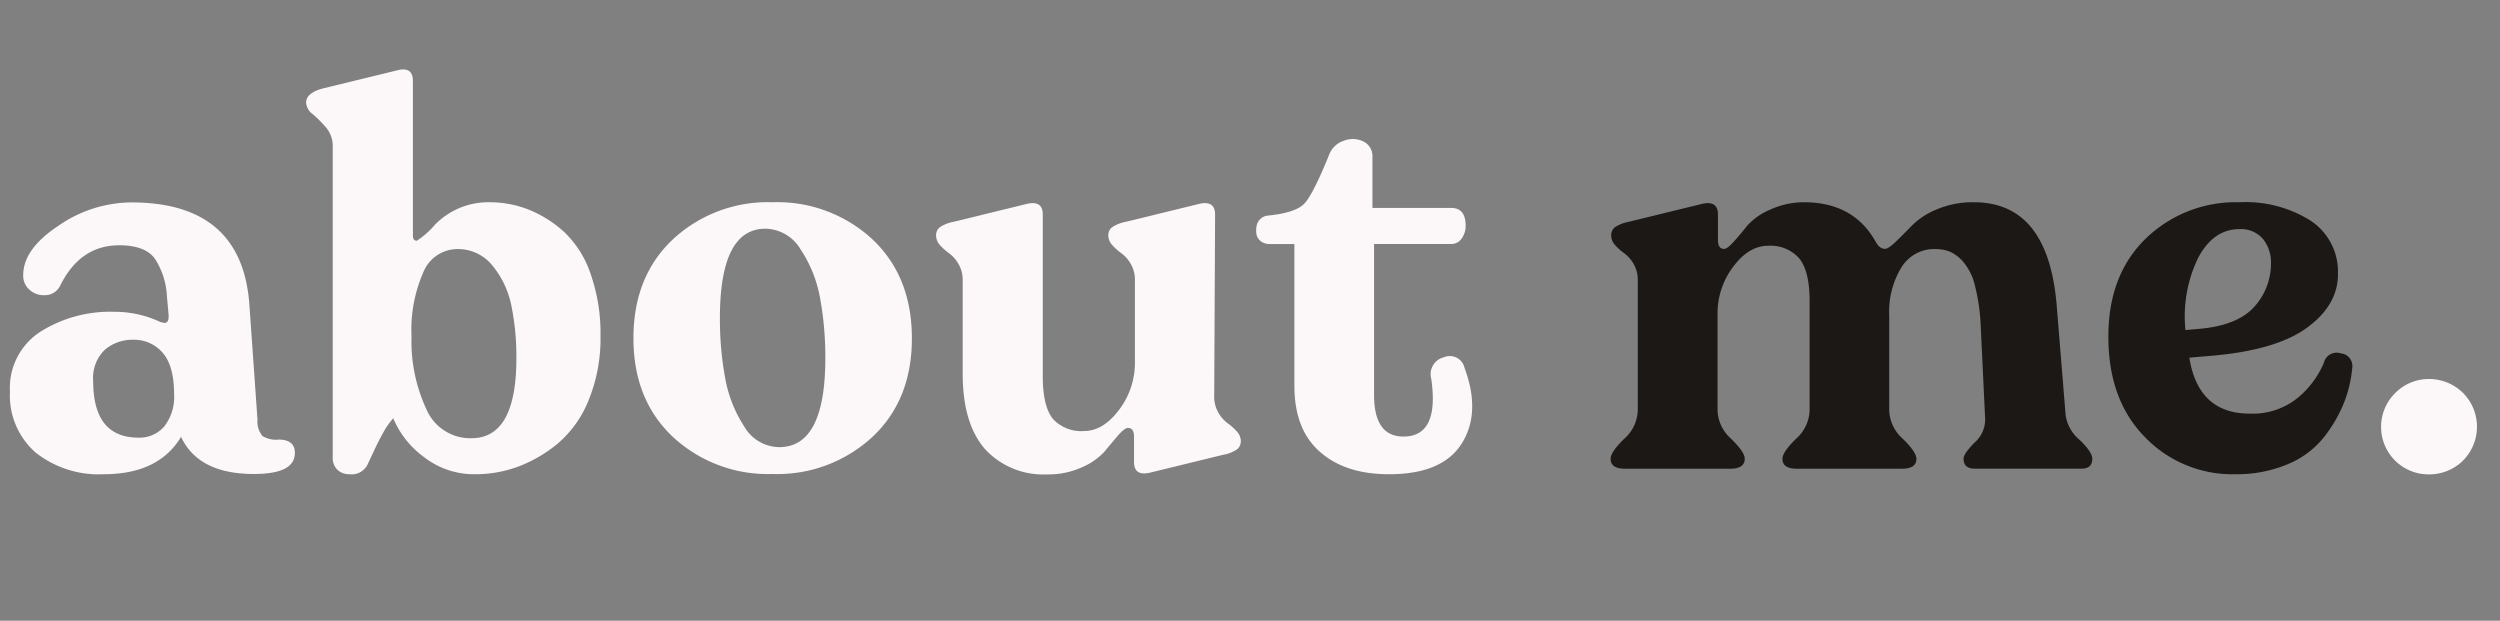 <svg id="Layer_1" data-name="Layer 1" xmlns="http://www.w3.org/2000/svg" viewBox="0 0 309.03 76.73"><rect x="0" y="0" width="309.03" height="76.73" fill="#808080" stroke="none"/><defs><style>.cls-1{fill:#fcf7f8;}.cls-2{fill:#1c1815;}</style></defs><path class="cls-1" d="M12.82,58.62a12.54,12.54,0,0,1-8.44-2.7,9.38,9.38,0,0,1-3.15-7.51A8.26,8.26,0,0,1,5,41a16.19,16.19,0,0,1,9.05-2.46A13.34,13.34,0,0,1,19.6,39.7a2.08,2.08,0,0,0,.76.21q.54,0,.48-1l-.21-2.33A9.35,9.35,0,0,0,19.16,32c-.8-1.12-2.28-1.68-4.42-1.68q-4.8,0-7.27,4.93a2.12,2.12,0,0,1-2.06,1.24,2.55,2.55,0,0,1-1.78-.69A2.26,2.26,0,0,1,2.87,34q0-3.22,4.36-6.1a16,16,0,0,1,9-2.88q13.71,0,14.6,12.68l1,14.2a2.75,2.75,0,0,0,.62,2,3.21,3.21,0,0,0,2,.44c1.33,0,2,.55,2,1.65,0,1.74-1.69,2.6-5.07,2.6q-6.85,0-9-4.59Q19.61,58.62,12.82,58.62Zm4.32-4.52a4.05,4.05,0,0,0,3.15-1.37,5.89,5.89,0,0,0,1.23-4q0-3.49-1.4-5.11A4.65,4.65,0,0,0,16.45,42,5.23,5.23,0,0,0,13,43.2a4.79,4.79,0,0,0-1.48,3.91Q11.51,54.1,17.14,54.1Z"/><path class="cls-1" d="M60.54,25a13.14,13.14,0,0,1,4.76.89,14.57,14.57,0,0,1,4.39,2.74A12.66,12.66,0,0,1,73,33.84a22.19,22.19,0,0,1,1.23,7.71,20.12,20.12,0,0,1-1.47,7.92,13.69,13.69,0,0,1-3.84,5.38A17.14,17.14,0,0,1,64,57.7a15.27,15.27,0,0,1-5.24.92,10.07,10.07,0,0,1-6.31-2.09,11.38,11.38,0,0,1-3.84-4.83,10,10,0,0,0-1.17,1.65c-.36.64-.79,1.47-1.27,2.5s-.74,1.59-.79,1.68a2.2,2.2,0,0,1-2.19,1.09,2.07,2.07,0,0,1-1.47-.54,2,2,0,0,1-.59-1.51V18.17a3.55,3.55,0,0,0-.82-2.4,15.05,15.05,0,0,0-1.64-1.65,1.9,1.9,0,0,1-.83-1.43c0-.83.73-1.42,2.2-1.79l9-2.19c1.32-.37,2,.07,2,1.3V29.14c0,.41.16.62.48.62a10.37,10.37,0,0,0,2.26-2A9.21,9.21,0,0,1,60.54,25ZM58.28,54.17q5.55,0,5.55-9.88a31.29,31.29,0,0,0-.62-6.51,11.27,11.27,0,0,0-2.33-4.94,5.44,5.44,0,0,0-4.39-2.05,4.56,4.56,0,0,0-4.15,2.84,17.71,17.71,0,0,0-1.47,8,19.78,19.78,0,0,0,1.82,8.91A5.9,5.9,0,0,0,58.28,54.17Z"/><path class="cls-1" d="M107.85,54a17.28,17.28,0,0,1-12.34,4.59A17.25,17.25,0,0,1,83.17,54q-4.87-4.59-4.87-12.2t4.87-12.21A17.25,17.25,0,0,1,95.51,25a17.28,17.28,0,0,1,12.34,4.59q4.86,4.59,4.87,12.21T107.85,54ZM96.33,55.27q5.69,0,5.69-11a40.46,40.46,0,0,0-.65-7.43,15.86,15.86,0,0,0-2.4-6,5.16,5.16,0,0,0-4.35-2.57q-5.62,0-5.63,11a40.35,40.35,0,0,0,.65,7.47,16.2,16.2,0,0,0,2.37,6A5.05,5.05,0,0,0,96.33,55.27Z"/><path class="cls-1" d="M150.09,49a3.89,3.89,0,0,0,.51,2,4.32,4.32,0,0,0,1.13,1.3,6.88,6.88,0,0,1,1.13,1,1.79,1.79,0,0,1,.52,1.2,1.29,1.29,0,0,1-.41,1,4.33,4.33,0,0,1-1.79.72l-9,2.2c-1.33.32-2-.12-2-1.3V54c0-.73-.25-1.1-.75-1.1q-.42,0-1.2.9t-1.68,2a8.06,8.06,0,0,1-2.78,1.95,10,10,0,0,1-4.35.89,9.76,9.76,0,0,1-7.68-3.15Q119,52.32,119,46.21V34.63a3.83,3.83,0,0,0-.52-2,4.32,4.32,0,0,0-1.13-1.3,6.88,6.88,0,0,1-1.13-1,1.82,1.82,0,0,1-.51-1.2,1.26,1.26,0,0,1,.41-1,4.49,4.49,0,0,1,1.78-.72l9-2.2c1.33-.32,2,.12,2,1.31v20c0,2.51.43,4.29,1.3,5.31A4.75,4.75,0,0,0,134,53.28q2.34,0,4.29-2.57a9.58,9.58,0,0,0,2-5.94V34.63a3.92,3.92,0,0,0-.51-2,4.32,4.32,0,0,0-1.13-1.3,6.88,6.88,0,0,1-1.13-1,1.79,1.79,0,0,1-.52-1.2,1.29,1.29,0,0,1,.41-1,4.62,4.62,0,0,1,1.79-.72l9-2.2c1.32-.32,2,.12,2,1.31Z"/><path class="cls-1" d="M171.68,58.62c-3.61,0-6.46-.93-8.57-2.81S160,51.22,160,47.65V30.17h-3a1.79,1.79,0,0,1-1.13-.34,1.41,1.41,0,0,1-.55-.83,2.73,2.73,0,0,1,0-1,1.48,1.48,0,0,1,.44-.89,1.54,1.54,0,0,1,.86-.45q3.5-.34,4.59-1.47t3.09-6.07a2.88,2.88,0,0,1,1.78-1.71,3,3,0,0,1,2.44.07,2,2,0,0,1,1.13,1.92v6.3h9.73c1.19,0,1.79.73,1.79,2.2a2.65,2.65,0,0,1-.48,1.57,1.52,1.52,0,0,1-1.31.69h-9.53V48.82q0,5.15,3.64,5.14,4.46,0,3.43-7.13a2.15,2.15,0,0,1,1.57-2.67,1.86,1.86,0,0,1,2.54,1.3q2.06,5.55-.34,9.36T171.68,58.62Z"/><path class="cls-2" d="M255.34,51.36a4.9,4.9,0,0,0,1.71,3c1.05,1,1.58,1.79,1.58,2.34,0,.82-.44,1.23-1.31,1.23H244.09c-.91,0-1.37-.41-1.37-1.23,0-.42.46-1.08,1.37-2a3.78,3.78,0,0,0,1.3-2.88l-.54-11.32a24.53,24.53,0,0,0-.72-5.17,7.06,7.06,0,0,0-1.48-3A4.77,4.77,0,0,0,241,31.1a4.66,4.66,0,0,0-1.75-.31A4.72,4.72,0,0,0,235,33.12,10.49,10.49,0,0,0,233.53,39V50.74a4.89,4.89,0,0,0,1.68,3.5c1.12,1.09,1.68,1.92,1.68,2.47,0,.82-.59,1.23-1.78,1.23h-13c-1.19,0-1.78-.41-1.78-1.23,0-.55.56-1.38,1.68-2.47a4.89,4.89,0,0,0,1.68-3.5V37.23c0-2.51-.44-4.28-1.3-5.31a4.74,4.74,0,0,0-3.84-1.54c-1.56,0-3,.85-4.29,2.57a9.54,9.54,0,0,0-1.95,5.93V50.74a4.89,4.89,0,0,0,1.68,3.5c1.12,1.09,1.68,1.92,1.68,2.47,0,.82-.6,1.23-1.79,1.23h-13c-1.19,0-1.79-.41-1.79-1.23,0-.55.56-1.38,1.68-2.47a4.89,4.89,0,0,0,1.68-3.5V34.63a3.92,3.92,0,0,0-.51-2,4.32,4.32,0,0,0-1.13-1.3,6.88,6.88,0,0,1-1.13-1,1.79,1.79,0,0,1-.52-1.2,1.29,1.29,0,0,1,.41-1,4.62,4.62,0,0,1,1.79-.72l9-2.2c1.32-.32,2,.12,2,1.31v3.15c0,.73.25,1.1.75,1.1.27,0,.67-.3,1.2-.89s1.09-1.25,1.68-2a8.09,8.09,0,0,1,2.78-1.95A10.12,10.12,0,0,1,223,25q6.11,0,8.85,4.87c.32.59.7.89,1.16.89.28,0,.72-.3,1.34-.89s1.27-1.26,2-2a9.27,9.27,0,0,1,3.09-2A11.32,11.32,0,0,1,244,25q9.12,0,10.22,12.61Z"/><path class="cls-2" d="M276.32,58.62A15,15,0,0,1,265.11,54q-4.5-4.59-4.49-12.41,0-7.6,4.62-12.1A16,16,0,0,1,276.87,25a15.05,15.05,0,0,1,8.77,2.29A7.54,7.54,0,0,1,289,33.74q.08,3.9-3.8,6.75T273.1,44l-2.47.21q1.1,6.92,7.47,6.92A8.85,8.85,0,0,0,284,49.2a11.29,11.29,0,0,0,3.26-4.36,1.62,1.62,0,0,1,2.09-1.16,1.58,1.58,0,0,1,1.41,1.85,15.58,15.58,0,0,1-1.07,4.39,17.17,17.17,0,0,1-2.47,4.18,11.13,11.13,0,0,1-4.45,3.29A16.21,16.21,0,0,1,276.32,58.62ZM270.15,40.8l1.57-.14c3.3-.27,5.61-1.21,7-2.81a7.93,7.93,0,0,0,2-5.21,4.66,4.66,0,0,0-1-3.12,3.6,3.6,0,0,0-2.88-1.2q-3.23,0-5.11,3.53A16.55,16.55,0,0,0,270.15,40.8Z"/><path class="cls-1" d="M304.4,57a6,6,0,0,1-4.15,1.64A5.87,5.87,0,0,1,296.13,57a5.88,5.88,0,0,1,0-8.47,5.86,5.86,0,0,1,4.08-1.68,6,6,0,0,1,4.18,1.65,5.93,5.93,0,0,1,0,8.5Z"/></svg>